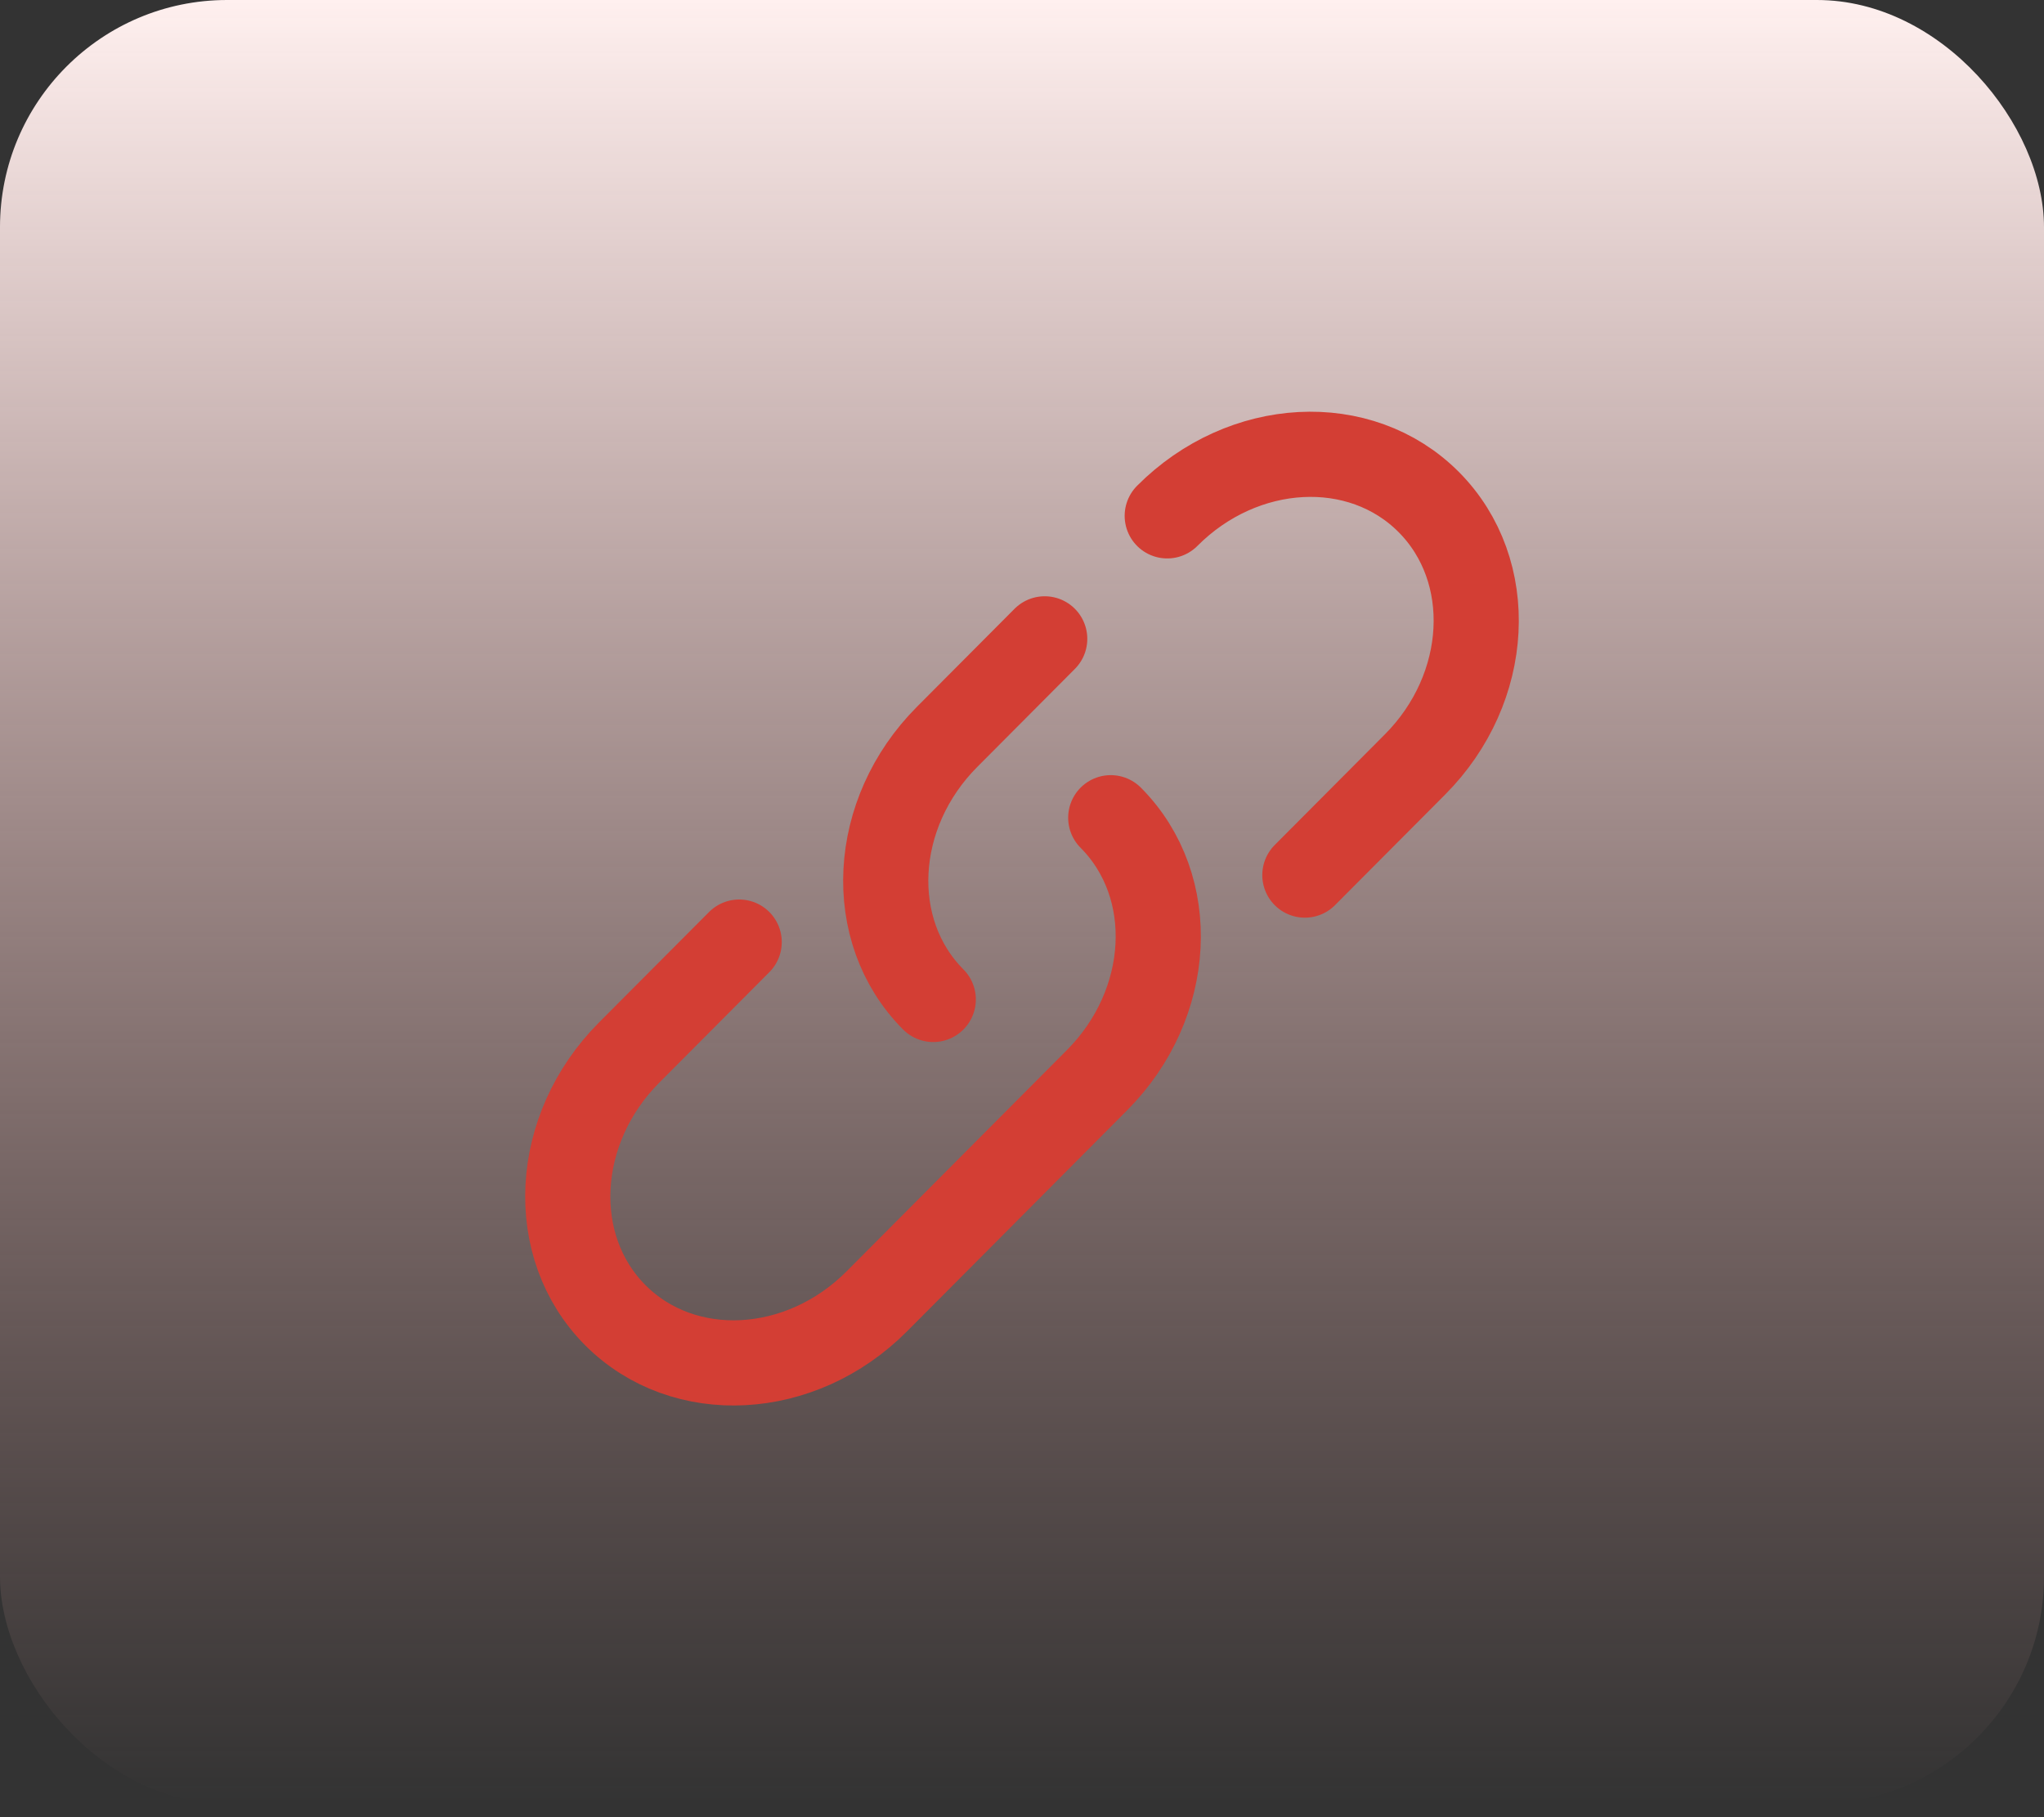 <svg width="36" height="32" viewBox="0 0 36 32" fill="none" xmlns="http://www.w3.org/2000/svg">
<rect x="0" y="0" width="36" height="32" fill="#333333" stroke="none"/>
<rect width="36" height="31.765" rx="4" fill="url(#paint0_linear_473_819)"/>
<path d="M20.558 9.084C21.896 7.74 23.958 7.631 25.163 8.84C26.368 10.05 26.259 12.12 24.921 13.463L22.982 15.41M16.437 17.6C15.232 16.391 15.341 14.321 16.68 12.977L18.4 11.25" stroke="#D33E34" stroke-width="1.5" stroke-linecap="round"/>
<path d="M19.563 14.4C20.768 15.61 20.659 17.68 19.32 19.023L17.381 20.97L15.442 22.917C14.104 24.261 12.042 24.369 10.837 23.16C9.632 21.951 9.741 19.881 11.079 18.537L13.019 16.59" stroke="#D33E34" stroke-width="1.5" stroke-linecap="round"/>
<defs>
<linearGradient id="paint0_linear_473_819" x1="18" y1="0" x2="18" y2="31.765" gradientUnits="userSpaceOnUse">
<stop stop-color="#FFF0EF"/>
<stop offset="1" stop-color="#F0AEAA" stop-opacity="0"/>
</linearGradient>
</defs>
</svg>
